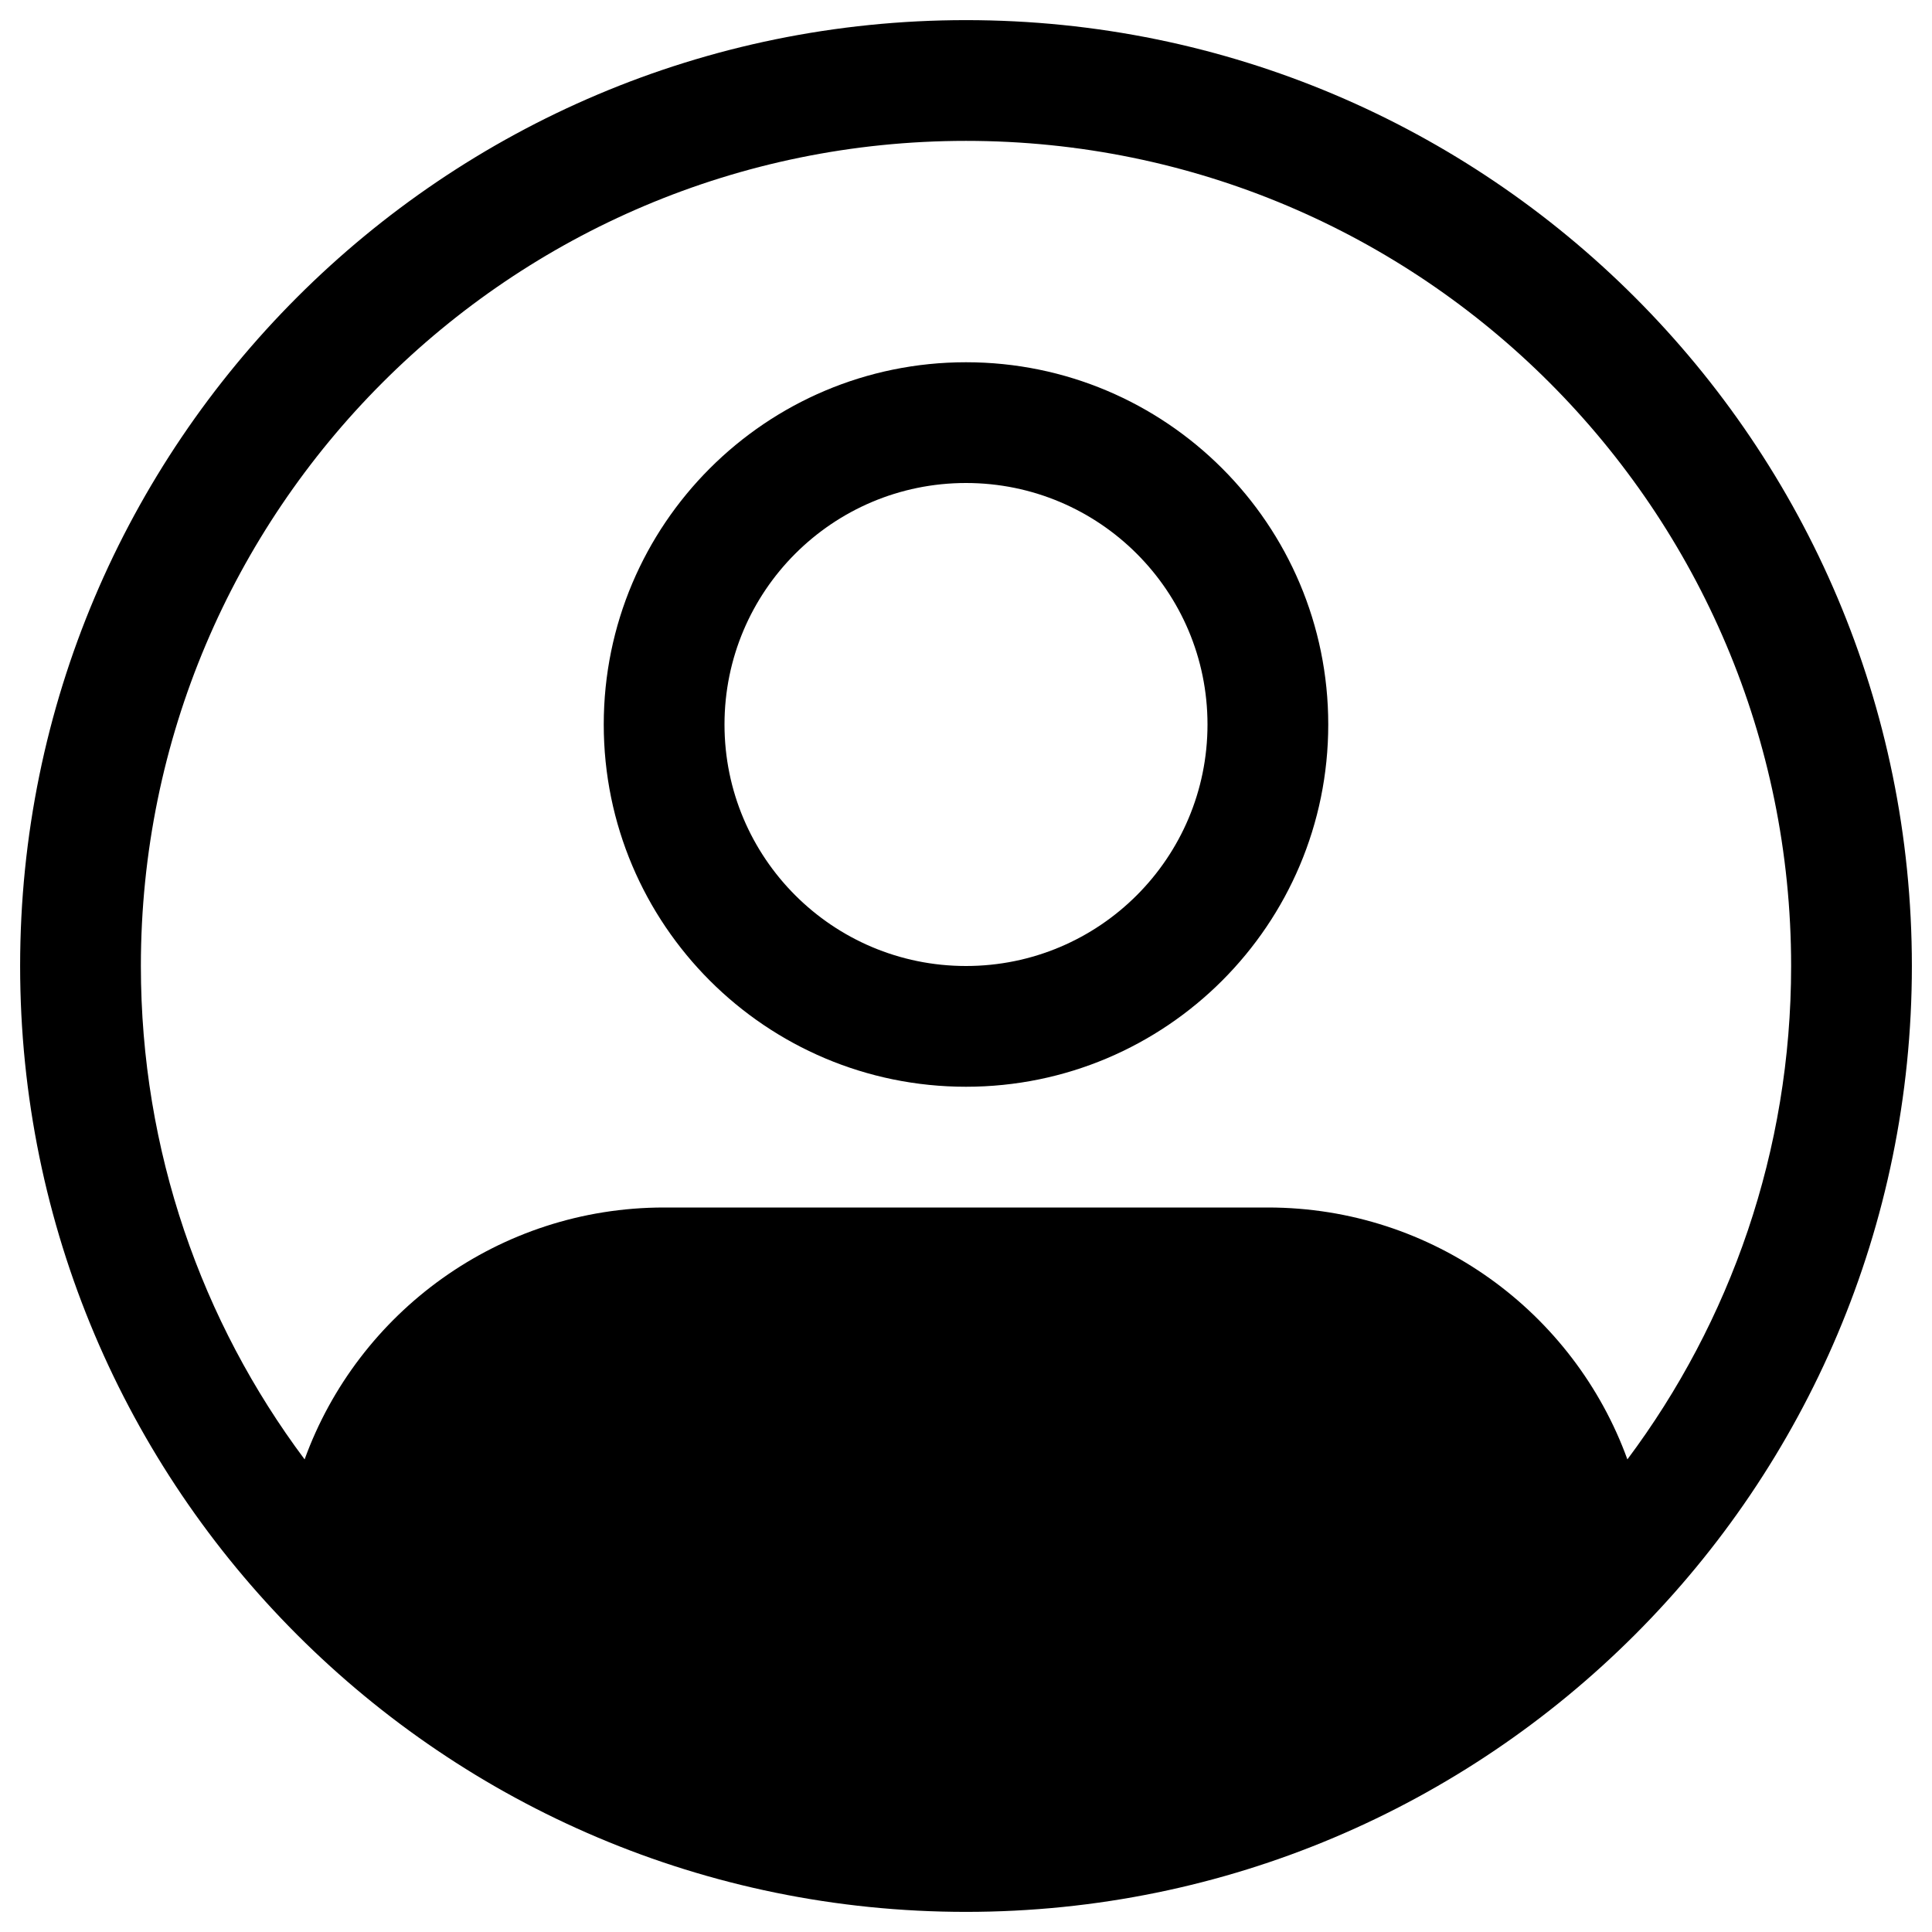 <svg viewBox="0 0 24 24" width="24" height="24" fill="currentColor" xmlns="http://www.w3.org/2000/svg">
 <g transform="translate(0.25, 0.25)">
  <path d="M11.75 4.25C9.265 4.25 7.25 6.265 7.25 8.75C7.25 11.235 9.265 13.25 11.75 13.25C14.235 13.25 16.25 11.235 16.25 8.75C16.25 6.265 14.235 4.25 11.75 4.25ZM8.75 8.75C8.75 7.093 10.093 5.75 11.75 5.75C13.407 5.75 14.75 7.093 14.75 8.75C14.75 10.407 13.407 11.75 11.75 11.75C10.093 11.75 8.75 10.407 8.75 8.75Z" fill-rule="EVENODD"></path>
  <path d="M0 11.75C0 5.261 5.261 0 11.75 0C18.239 0 23.5 5.261 23.5 11.75C23.5 18.239 18.239 23.5 11.75 23.5C5.261 23.5 0 18.239 0 11.75ZM11.75 1.5C6.089 1.5 1.5 6.089 1.5 11.75C1.5 14.048 2.256 16.17 3.534 17.879C4.196 16.054 5.946 14.75 8 14.75L15.5 14.75C17.554 14.75 19.304 16.054 19.966 17.879C21.244 16.17 22 14.048 22 11.75C22 6.089 17.411 1.5 11.75 1.5ZM11.75 22C9.048 22 6.591 20.955 4.76 19.247C4.889 17.57 6.29 16.25 8 16.25L15.5 16.25C17.21 16.25 18.611 17.57 18.74 19.247C16.909 20.955 14.452 22 11.75 22Z" fill-rule="EVENODD"></path>
 </g>
</svg>